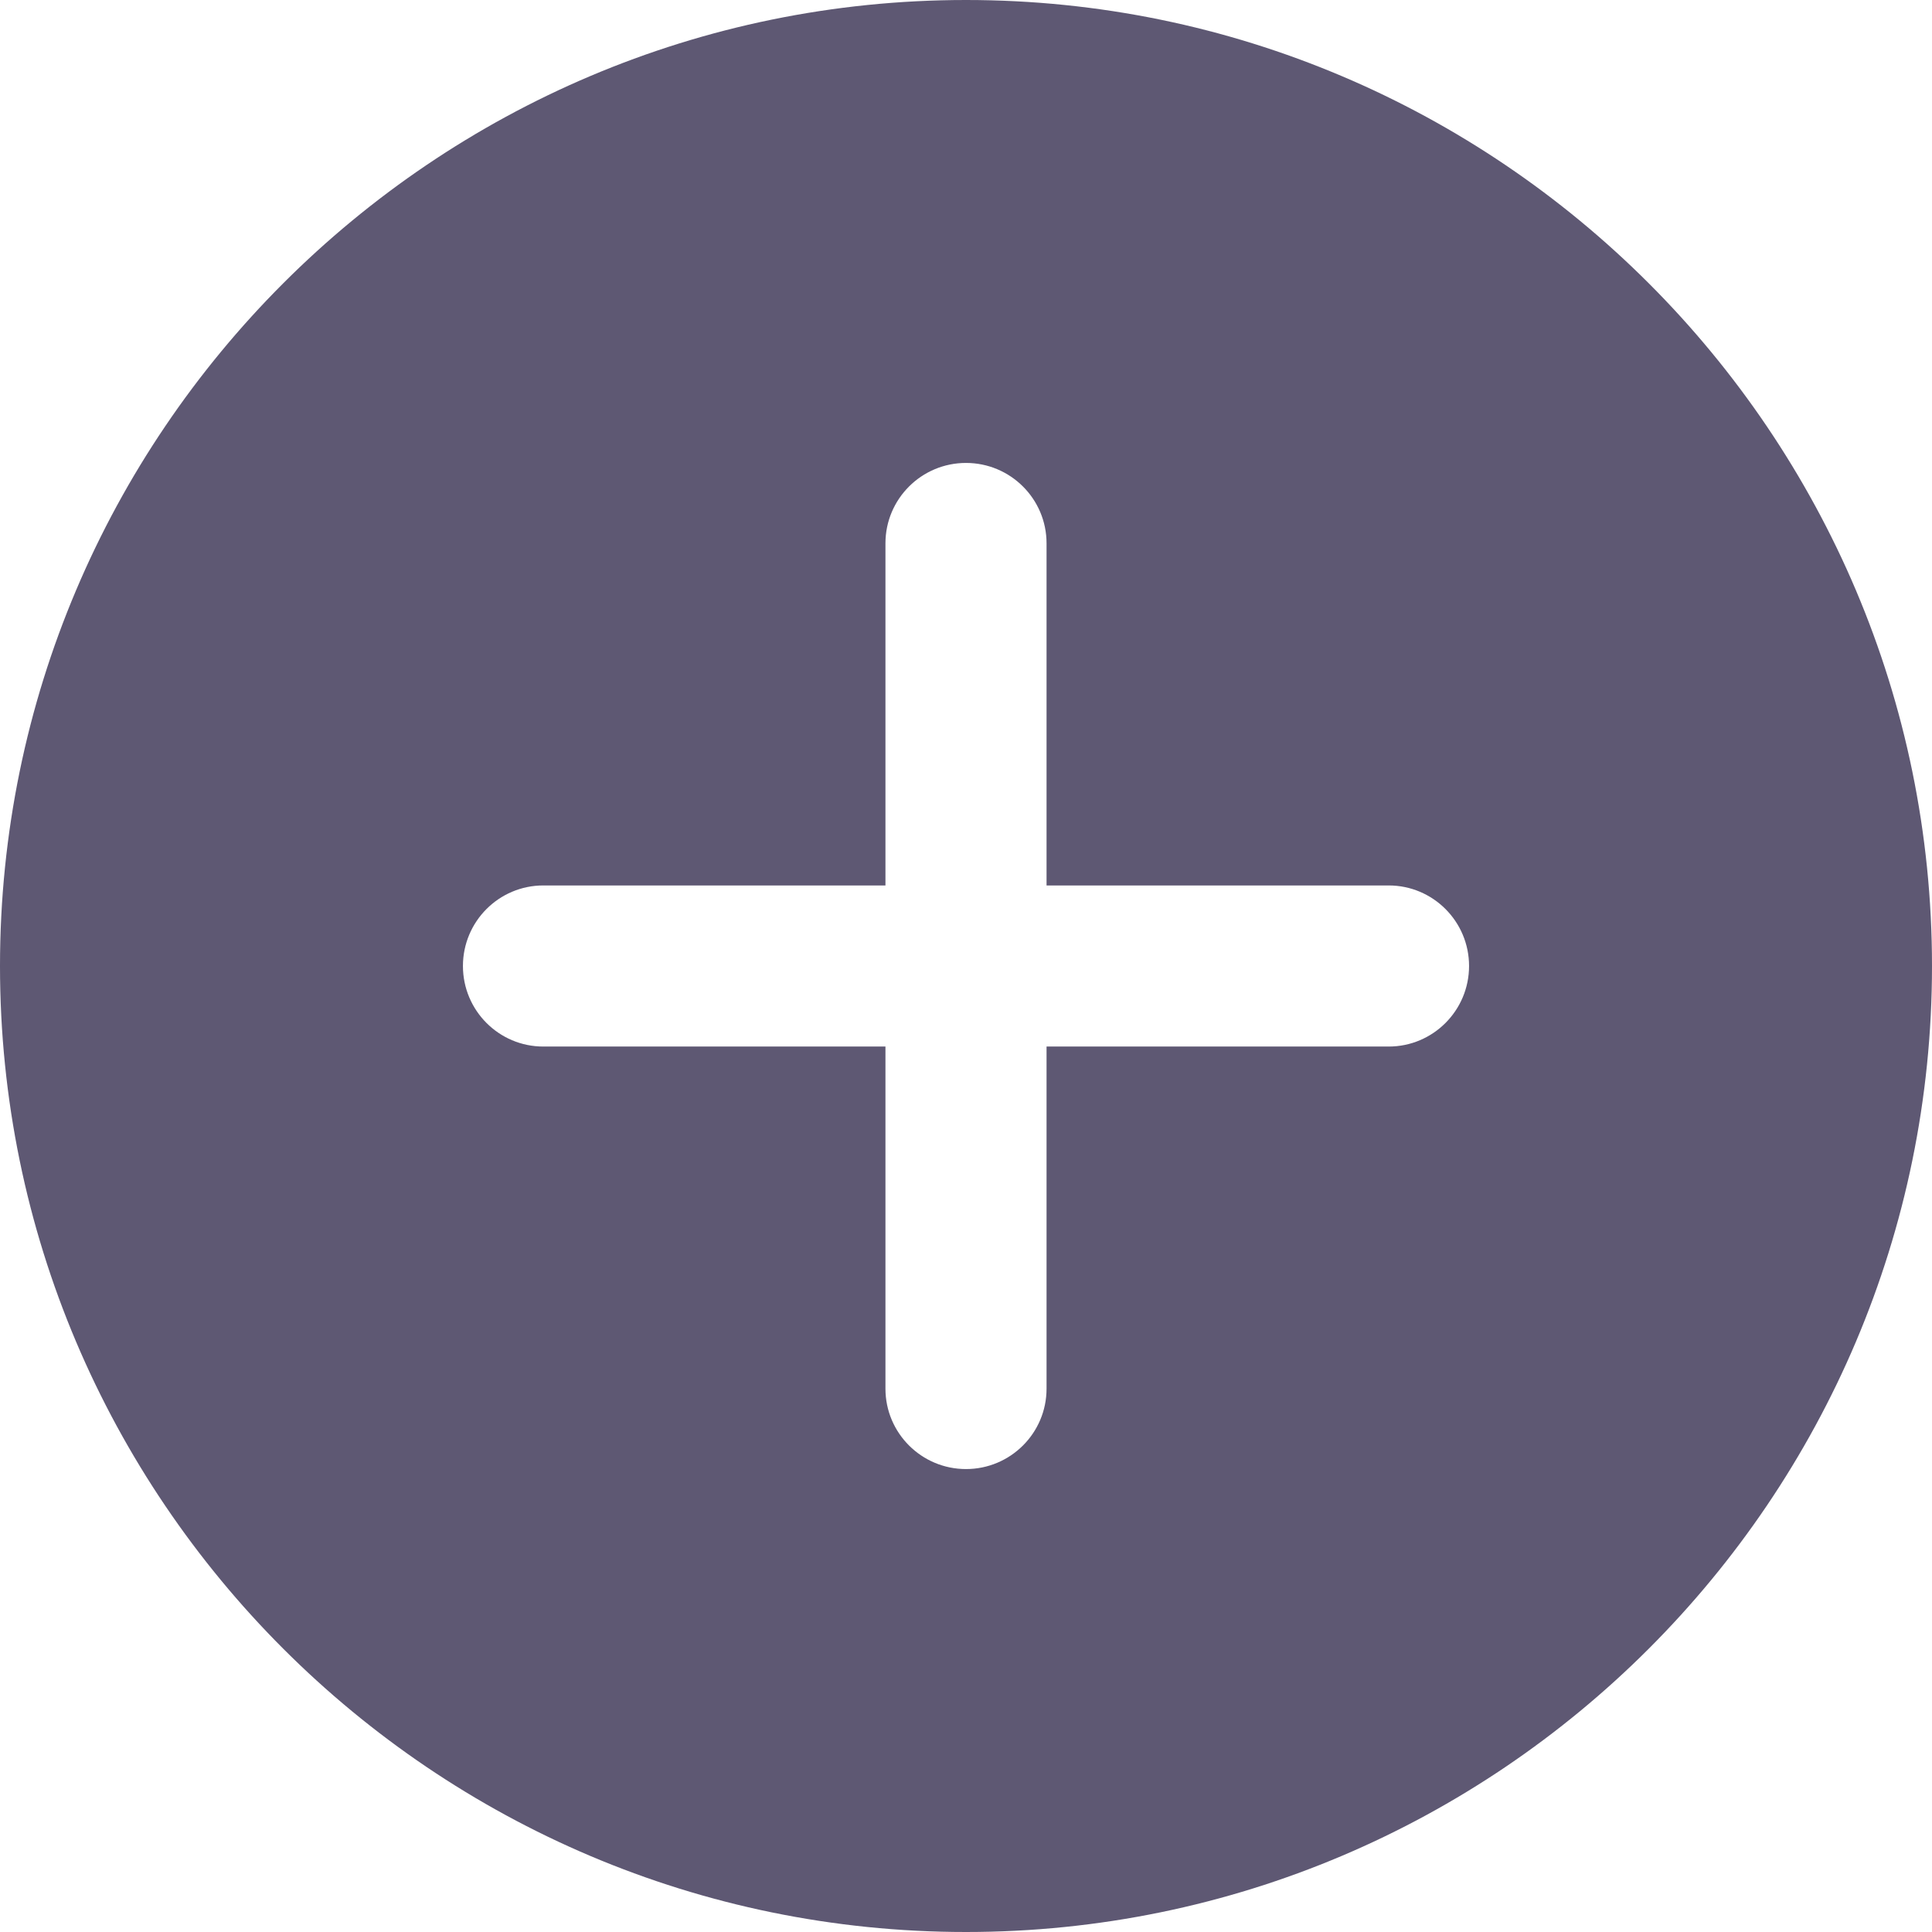 <svg width="13" height="13" viewBox="0 0 13 13" fill="none" xmlns="http://www.w3.org/2000/svg">
<path d="M6.5 0C2.916 0 0 2.916 0 6.5C0 10.084 2.916 13 6.5 13C10.084 13 13 10.084 13 6.5C13 2.916 10.084 0 6.5 0ZM9.344 7.042H7.042V9.344C7.042 9.643 6.799 9.885 6.5 9.885C6.201 9.885 5.958 9.643 5.958 9.344V7.042H3.656C3.357 7.042 3.115 6.799 3.115 6.5C3.115 6.201 3.357 5.958 3.656 5.958H5.958V3.656C5.958 3.357 6.201 3.115 6.5 3.115C6.799 3.115 7.042 3.357 7.042 3.656V5.958H9.344C9.643 5.958 9.885 6.201 9.885 6.5C9.885 6.799 9.643 7.042 9.344 7.042Z" fill="#5E5873"/>
</svg>
